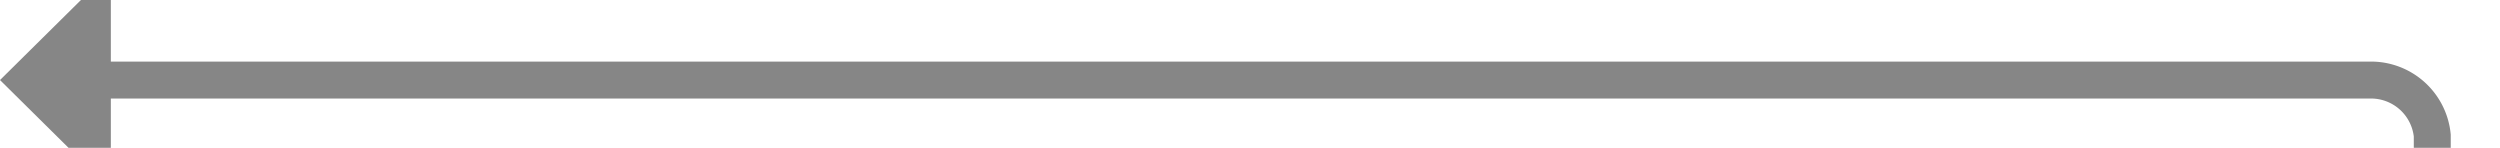 ﻿<?xml version="1.0" encoding="utf-8"?>
<svg version="1.1" xmlns:xlink="http://www.w3.org/1999/xlink" width="203px" height="12px" preserveAspectRatio="xMinYMid meet" viewBox="772 616  203 10" xmlns="http://www.w3.org/2000/svg">
  <path d="M 508 1303.5  L 964 1303.5  A 5 5 0 0 0 969.5 1298.5 L 969.5 626  A 5 5 0 0 0 964.5 621.5 L 779 621.5  " stroke-width="3" stroke="#868686" fill="none" />
  <path d="M 781 612.6  L 772 621.5  L 781 630.4  L 781 612.6  Z " fill-rule="nonzero" fill="#868686" stroke="none" />
</svg>